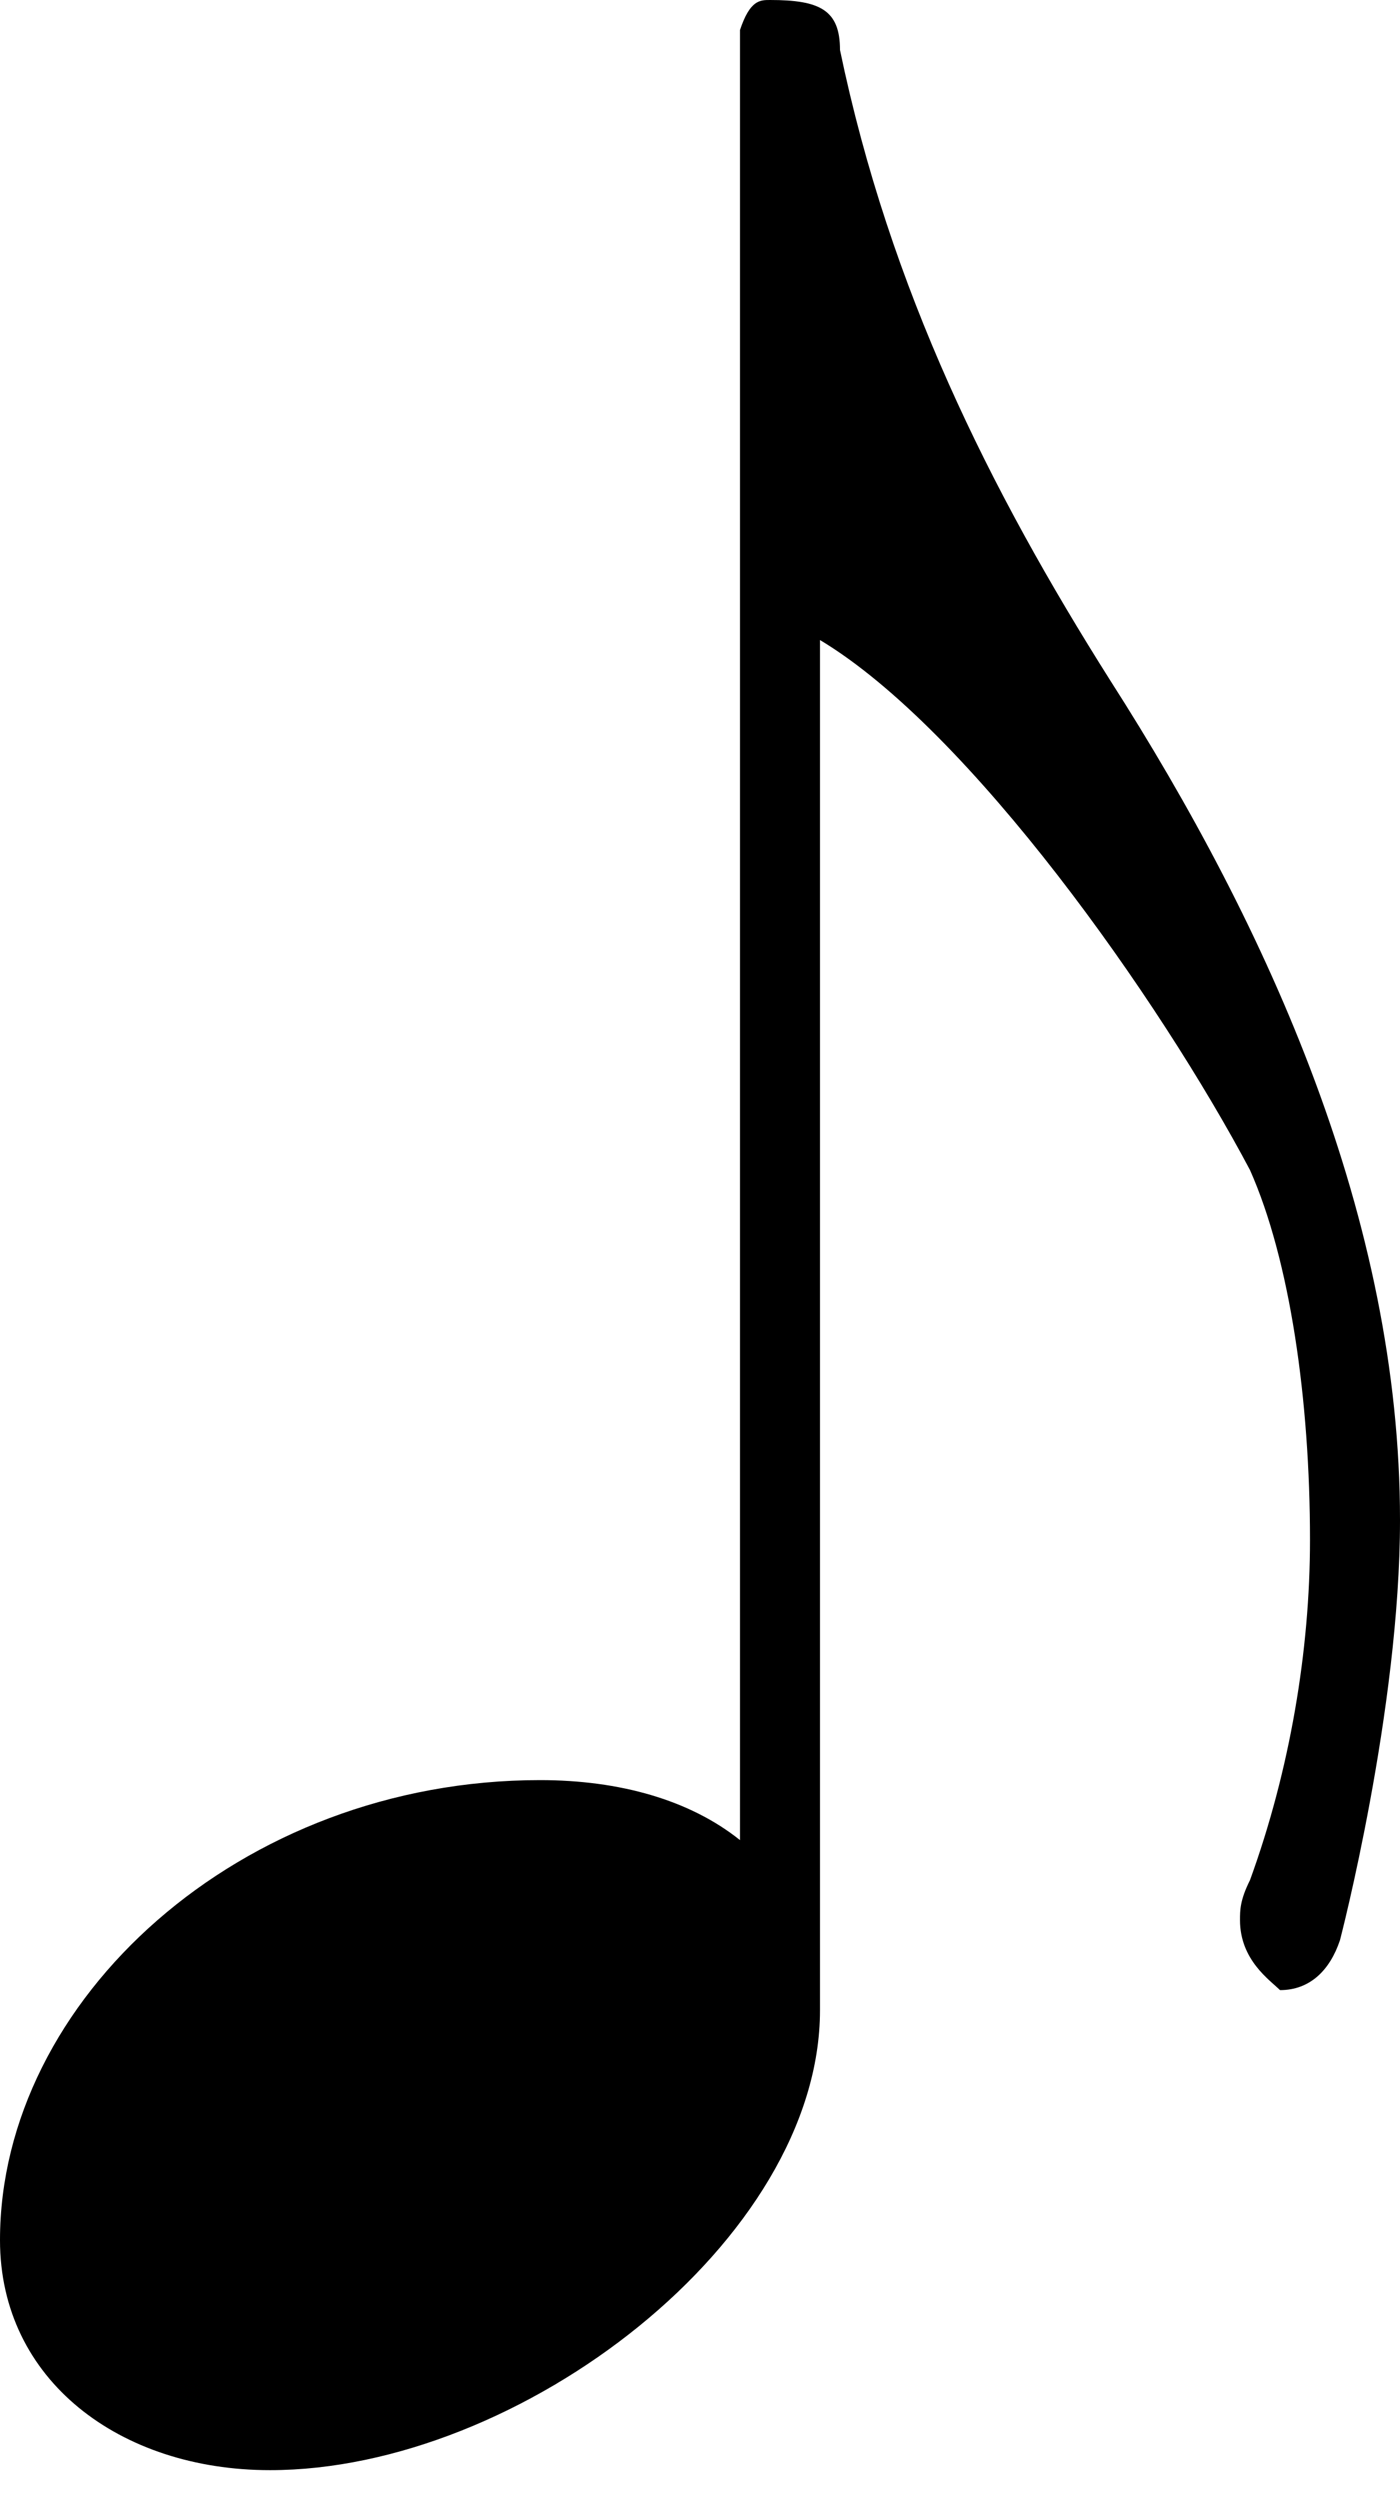 <svg width="14" height="25" viewBox="0 0 14 25" fill="none" xmlns="http://www.w3.org/2000/svg">
<path d="M14 15.2C14 17.1 13.4 19.4 13.4 19.4C13.3 19.7 13.1 19.9 12.8 19.9C12.7 19.8 12.4 19.6 12.4 19.2C12.4 19.1 12.4 19 12.5 18.8C12.9 17.7 13.1 16.5 13.1 15.4C13.1 14 12.9 12.6 12.5 11.7C11.6 10 9.7 7.3 8.2 6.4V20.1C8.2 22.4 5.2 24.7 2.7 24.7C1.2 24.7 0 23.8 0 22.4C0 20 2.4 17.8 5.4 17.8C6.2 17.8 6.9 18 7.4 18.4V6.1V0.4V0.3C7.5 0 7.6 0 7.7 0C8.2 0 8.4 0.1 8.4 0.5C8.9 2.9 9.9 4.9 11.1 6.8C12.7 9.3 14 12.2 14 15.2Z" fill="black"/>
</svg>
